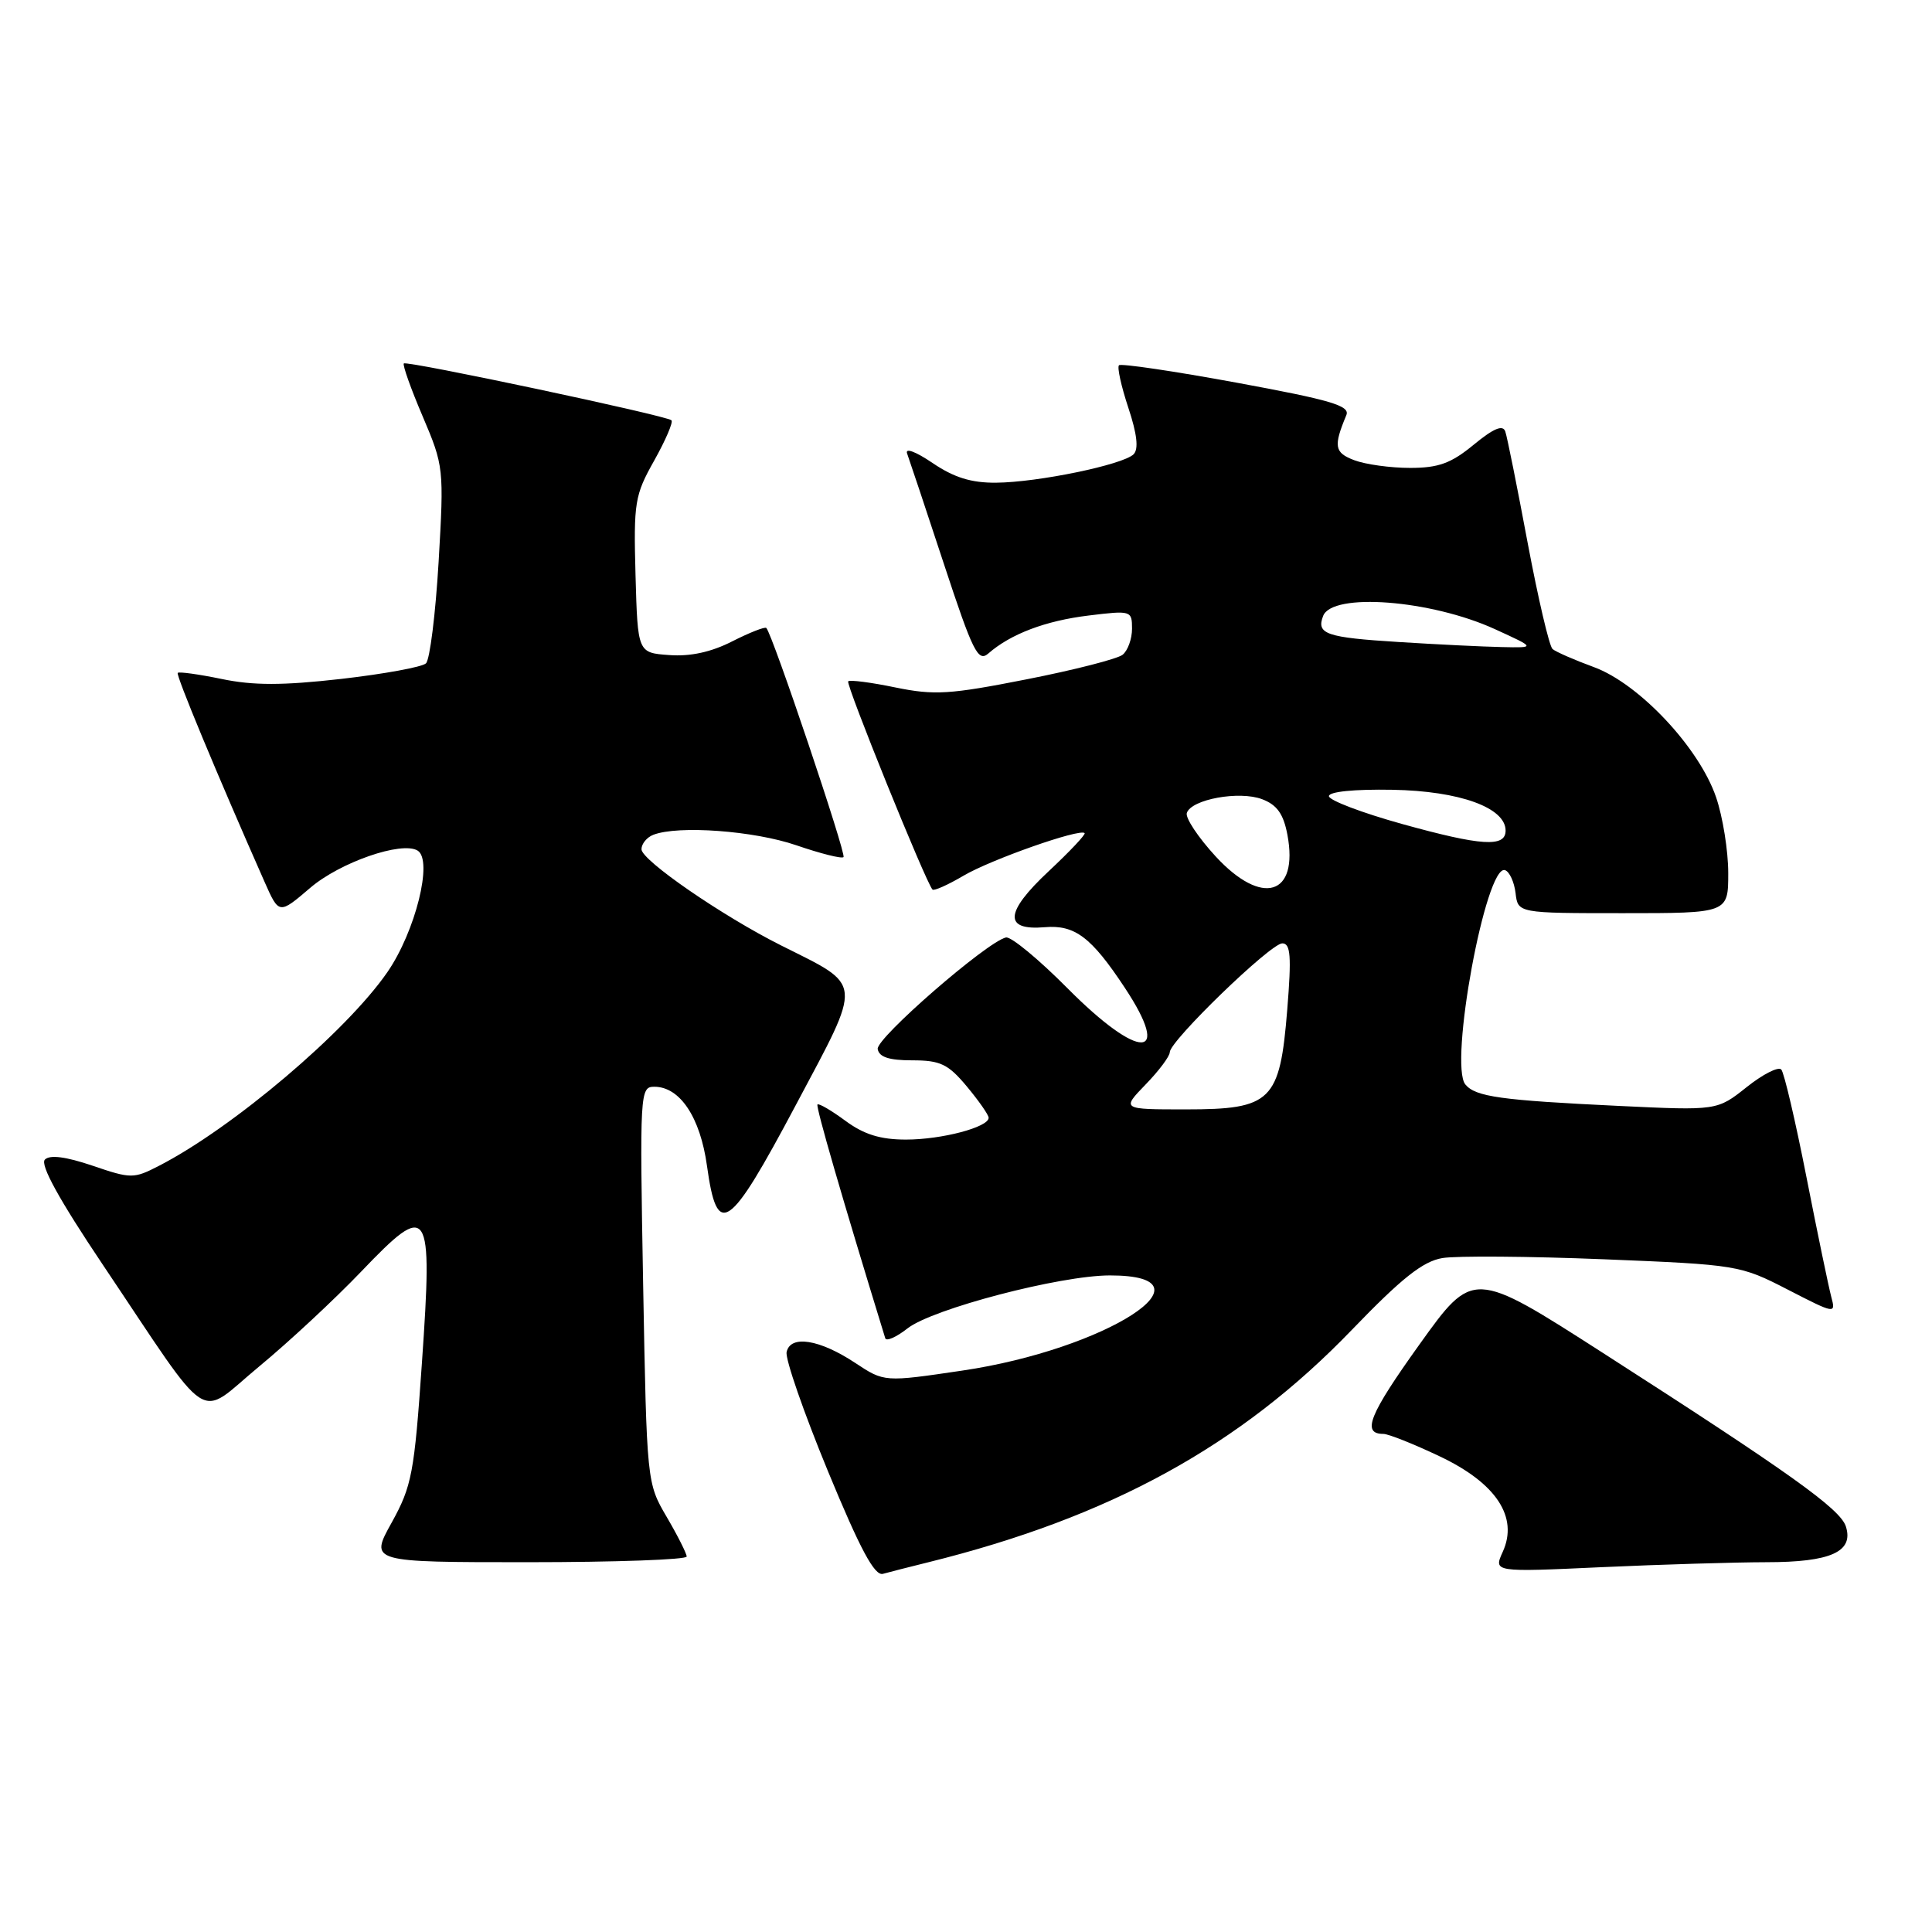 <?xml version="1.0" encoding="UTF-8" standalone="no"?>
<!DOCTYPE svg PUBLIC "-//W3C//DTD SVG 1.1//EN" "http://www.w3.org/Graphics/SVG/1.1/DTD/svg11.dtd" >
<svg xmlns="http://www.w3.org/2000/svg" xmlns:xlink="http://www.w3.org/1999/xlink" version="1.1" viewBox="0 0 256 256">
 <g >
 <path fill="currentColor"
d=" M 123.00 207.01 C 147.09 201.04 164.32 191.59 179.12 176.22 C 185.74 169.35 188.53 167.14 191.12 166.70 C 192.98 166.39 202.60 166.46 212.50 166.86 C 230.25 167.58 230.59 167.64 236.89 170.88 C 243.18 174.12 243.27 174.13 242.65 171.83 C 242.31 170.55 240.83 163.43 239.37 156.00 C 237.91 148.57 236.41 142.15 236.03 141.72 C 235.65 141.29 233.59 142.34 231.44 144.05 C 227.53 147.16 227.53 147.16 214.51 146.54 C 198.84 145.79 195.52 145.33 194.17 143.70 C 191.97 141.05 196.88 114.47 199.42 115.30 C 200.01 115.49 200.64 116.86 200.82 118.33 C 201.13 121.00 201.13 121.00 215.07 121.00 C 229.00 121.00 229.00 121.00 229.00 115.68 C 229.00 112.75 228.28 108.24 227.39 105.64 C 225.16 99.09 217.20 90.60 211.21 88.40 C 208.62 87.45 206.15 86.37 205.72 86.00 C 205.29 85.64 203.81 79.30 202.42 71.92 C 201.04 64.54 199.71 57.90 199.46 57.18 C 199.14 56.24 197.92 56.75 195.27 58.93 C 192.28 61.39 190.62 62.00 186.84 62.00 C 184.25 62.00 180.93 61.54 179.45 60.98 C 176.81 59.98 176.67 59.15 178.40 55.00 C 178.91 53.76 176.32 53.00 163.88 50.71 C 155.56 49.18 148.53 48.14 148.27 48.40 C 148.01 48.66 148.57 51.19 149.51 54.03 C 150.67 57.51 150.89 59.51 150.21 60.19 C 148.82 61.58 137.51 63.92 131.98 63.96 C 128.70 63.99 126.40 63.27 123.57 61.35 C 121.33 59.83 119.90 59.30 120.20 60.10 C 120.48 60.87 122.68 67.45 125.07 74.72 C 128.90 86.36 129.60 87.77 130.96 86.59 C 133.92 84.00 138.55 82.25 144.25 81.56 C 149.88 80.87 150.00 80.91 150.00 83.31 C 150.00 84.65 149.44 86.21 148.75 86.76 C 148.06 87.31 142.32 88.78 136.00 90.02 C 125.86 92.02 123.81 92.15 118.64 91.09 C 115.42 90.42 112.61 90.06 112.39 90.28 C 112.03 90.63 122.68 116.94 123.56 117.87 C 123.76 118.08 125.61 117.25 127.68 116.03 C 131.29 113.90 143.08 109.75 143.72 110.39 C 143.89 110.56 141.74 112.84 138.95 115.45 C 133.13 120.89 132.96 123.33 138.43 122.86 C 142.41 122.52 144.60 124.16 149.02 130.85 C 155.41 140.49 150.99 140.56 141.47 130.97 C 137.64 127.11 133.96 124.07 133.29 124.22 C 130.75 124.81 116.07 137.57 116.30 139.00 C 116.48 140.07 117.80 140.50 120.88 140.50 C 124.60 140.50 125.63 140.99 128.11 143.96 C 129.70 145.87 131.00 147.73 131.00 148.11 C 131.00 149.36 124.79 151.00 120.05 151.00 C 116.65 151.00 114.47 150.32 112.02 148.51 C 110.16 147.14 108.50 146.17 108.32 146.35 C 108.07 146.60 111.57 158.69 117.30 177.32 C 117.43 177.77 118.76 177.19 120.25 176.02 C 123.54 173.43 140.47 169.00 147.07 169.00 C 161.77 169.00 146.57 178.80 127.51 181.61 C 117.17 183.14 117.17 183.14 113.33 180.60 C 108.59 177.46 104.72 176.85 104.23 179.16 C 104.04 180.08 106.50 187.16 109.69 194.90 C 113.99 205.32 115.89 208.86 117.00 208.54 C 117.83 208.31 120.53 207.62 123.00 207.01 Z  M 234.06 207.00 C 242.58 207.00 245.65 205.62 244.59 202.27 C 243.85 199.94 237.19 195.19 212.35 179.24 C 195.19 168.23 195.19 168.23 188.07 178.17 C 181.41 187.47 180.39 190.00 183.31 190.00 C 183.96 190.00 187.31 191.33 190.74 192.96 C 198.25 196.51 201.23 201.01 199.12 205.63 C 197.90 208.32 197.90 208.32 212.20 207.66 C 220.06 207.30 229.90 207.01 234.06 207.00 Z  M 90.99 206.25 C 90.98 205.84 89.79 203.47 88.34 201.00 C 85.71 196.51 85.70 196.42 85.22 170.25 C 84.76 144.72 84.80 144.00 86.70 144.00 C 90.10 144.00 92.79 148.05 93.68 154.49 C 95.03 164.23 96.55 163.18 105.48 146.37 C 114.36 129.67 114.46 130.77 103.51 125.28 C 95.71 121.37 85.00 113.99 85.00 112.53 C 85.00 111.81 85.71 110.94 86.58 110.61 C 89.89 109.34 99.92 110.08 105.51 112.00 C 108.71 113.10 111.52 113.81 111.77 113.57 C 112.16 113.17 102.35 84.01 101.54 83.21 C 101.35 83.02 99.32 83.82 97.03 84.98 C 94.26 86.40 91.47 87.01 88.68 86.80 C 84.50 86.50 84.50 86.50 84.21 76.21 C 83.95 66.56 84.10 65.62 86.69 61.02 C 88.20 58.32 89.23 55.92 88.97 55.69 C 88.26 55.05 53.91 47.76 53.51 48.16 C 53.32 48.35 54.44 51.51 56.01 55.18 C 58.80 61.74 58.84 62.06 58.12 74.43 C 57.71 81.35 56.96 87.42 56.44 87.90 C 55.92 88.39 50.87 89.31 45.21 89.96 C 37.43 90.84 33.56 90.84 29.38 89.97 C 26.33 89.34 23.71 88.98 23.55 89.16 C 23.29 89.45 28.75 102.59 35.05 116.84 C 36.97 121.18 36.97 121.18 41.10 117.65 C 45.05 114.26 53.25 111.42 55.34 112.71 C 57.40 113.98 55.05 123.41 51.34 128.80 C 45.91 136.68 30.82 149.47 21.04 154.49 C 17.72 156.20 17.36 156.20 12.26 154.46 C 8.72 153.26 6.61 152.99 5.95 153.65 C 5.28 154.32 7.85 158.98 13.62 167.58 C 28.35 189.52 25.98 187.98 34.31 181.09 C 38.27 177.82 44.37 172.14 47.87 168.48 C 56.89 159.05 57.35 159.74 55.91 180.54 C 54.90 195.22 54.57 196.92 51.90 201.75 C 48.98 207.00 48.98 207.00 69.99 207.00 C 81.55 207.00 90.99 206.66 90.99 206.25 Z  M 151.80 143.70 C 153.56 141.89 155.00 139.96 155.00 139.43 C 155.00 137.93 168.36 125.00 169.91 125.00 C 171.01 125.00 171.14 126.69 170.57 133.75 C 169.59 145.92 168.50 147.00 157.13 147.00 C 148.61 147.00 148.61 147.00 151.80 143.70 Z  M 161.10 113.50 C 158.77 110.97 157.04 108.37 157.26 107.72 C 157.86 105.91 164.22 104.75 167.24 105.90 C 169.22 106.65 170.07 107.86 170.59 110.62 C 172.10 118.67 167.23 120.14 161.10 113.50 Z  M 185.81 109.19 C 180.49 107.71 176.11 106.05 176.09 105.50 C 176.07 104.90 179.42 104.56 184.52 104.65 C 193.39 104.81 199.50 107.01 199.50 110.06 C 199.50 112.30 196.30 112.10 185.81 109.19 Z  M 185.33 85.07 C 175.71 84.47 174.40 84.02 175.32 81.62 C 176.52 78.48 189.57 79.48 198.07 83.36 C 203.50 85.84 203.50 85.84 199.00 85.74 C 196.53 85.69 190.37 85.39 185.33 85.07 Z "/>
</g>
</svg>